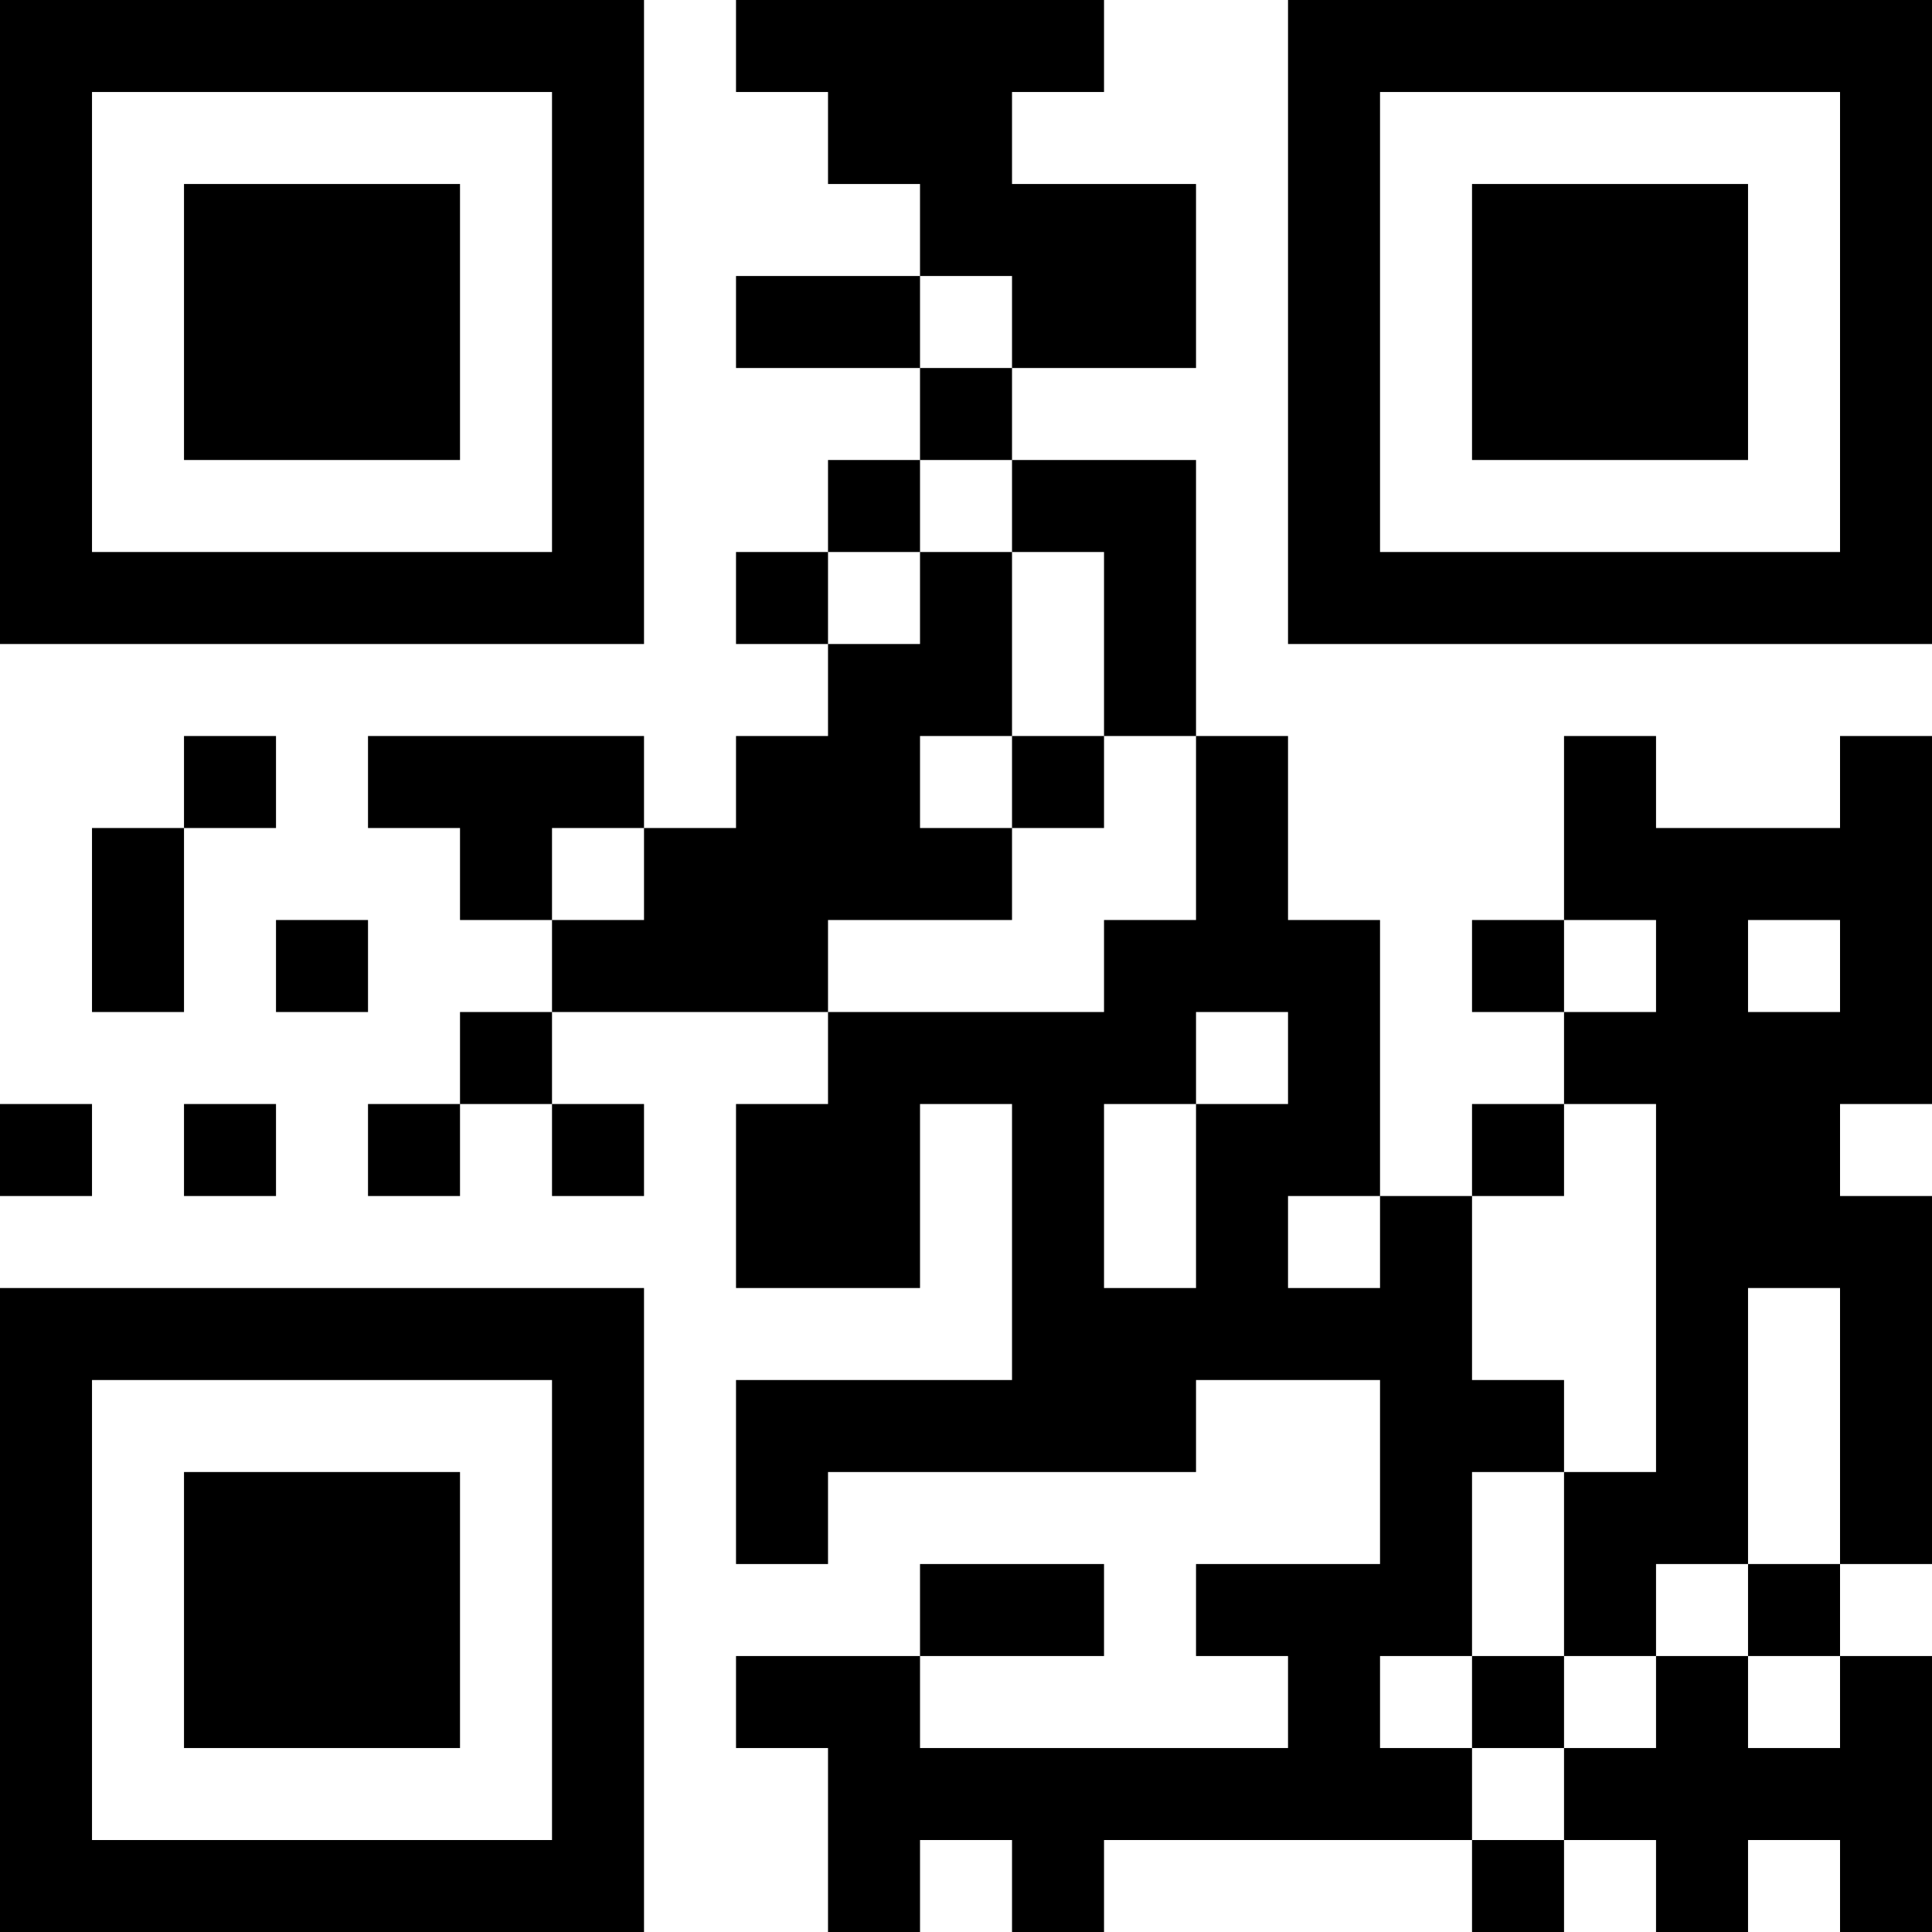 <?xml version="1.0" encoding="UTF-8"?>
<svg xmlns="http://www.w3.org/2000/svg" version="1.1" width="300" height="300" viewBox="0 0 300 300"><rect x="0" y="0" width="300" height="300" fill="#ffffff"/><g transform="scale(14.286)"><g transform="translate(0,0)"><path fill-rule="evenodd" d="M8 0L8 1L9 1L9 2L10 2L10 3L8 3L8 4L10 4L10 5L9 5L9 6L8 6L8 7L9 7L9 8L8 8L8 9L7 9L7 8L4 8L4 9L5 9L5 10L6 10L6 11L5 11L5 12L4 12L4 13L5 13L5 12L6 12L6 13L7 13L7 12L6 12L6 11L9 11L9 12L8 12L8 14L10 14L10 12L11 12L11 15L8 15L8 17L9 17L9 16L13 16L13 15L15 15L15 17L13 17L13 18L14 18L14 19L10 19L10 18L12 18L12 17L10 17L10 18L8 18L8 19L9 19L9 21L10 21L10 20L11 20L11 21L12 21L12 20L16 20L16 21L17 21L17 20L18 20L18 21L19 21L19 20L20 20L20 21L21 21L21 18L20 18L20 17L21 17L21 13L20 13L20 12L21 12L21 8L20 8L20 9L18 9L18 8L17 8L17 10L16 10L16 11L17 11L17 12L16 12L16 13L15 13L15 10L14 10L14 8L13 8L13 5L11 5L11 4L13 4L13 2L11 2L11 1L12 1L12 0ZM10 3L10 4L11 4L11 3ZM10 5L10 6L9 6L9 7L10 7L10 6L11 6L11 8L10 8L10 9L11 9L11 10L9 10L9 11L12 11L12 10L13 10L13 8L12 8L12 6L11 6L11 5ZM2 8L2 9L1 9L1 11L2 11L2 9L3 9L3 8ZM11 8L11 9L12 9L12 8ZM6 9L6 10L7 10L7 9ZM3 10L3 11L4 11L4 10ZM17 10L17 11L18 11L18 10ZM19 10L19 11L20 11L20 10ZM13 11L13 12L12 12L12 14L13 14L13 12L14 12L14 11ZM0 12L0 13L1 13L1 12ZM2 12L2 13L3 13L3 12ZM17 12L17 13L16 13L16 15L17 15L17 16L16 16L16 18L15 18L15 19L16 19L16 20L17 20L17 19L18 19L18 18L19 18L19 19L20 19L20 18L19 18L19 17L20 17L20 14L19 14L19 17L18 17L18 18L17 18L17 16L18 16L18 12ZM14 13L14 14L15 14L15 13ZM16 18L16 19L17 19L17 18ZM0 0L0 7L7 7L7 0ZM1 1L1 6L6 6L6 1ZM2 2L2 5L5 5L5 2ZM14 0L14 7L21 7L21 0ZM15 1L15 6L20 6L20 1ZM16 2L16 5L19 5L19 2ZM0 14L0 21L7 21L7 14ZM1 15L1 20L6 20L6 15ZM2 16L2 19L5 19L5 16Z" fill="#000000"/></g></g></svg>

